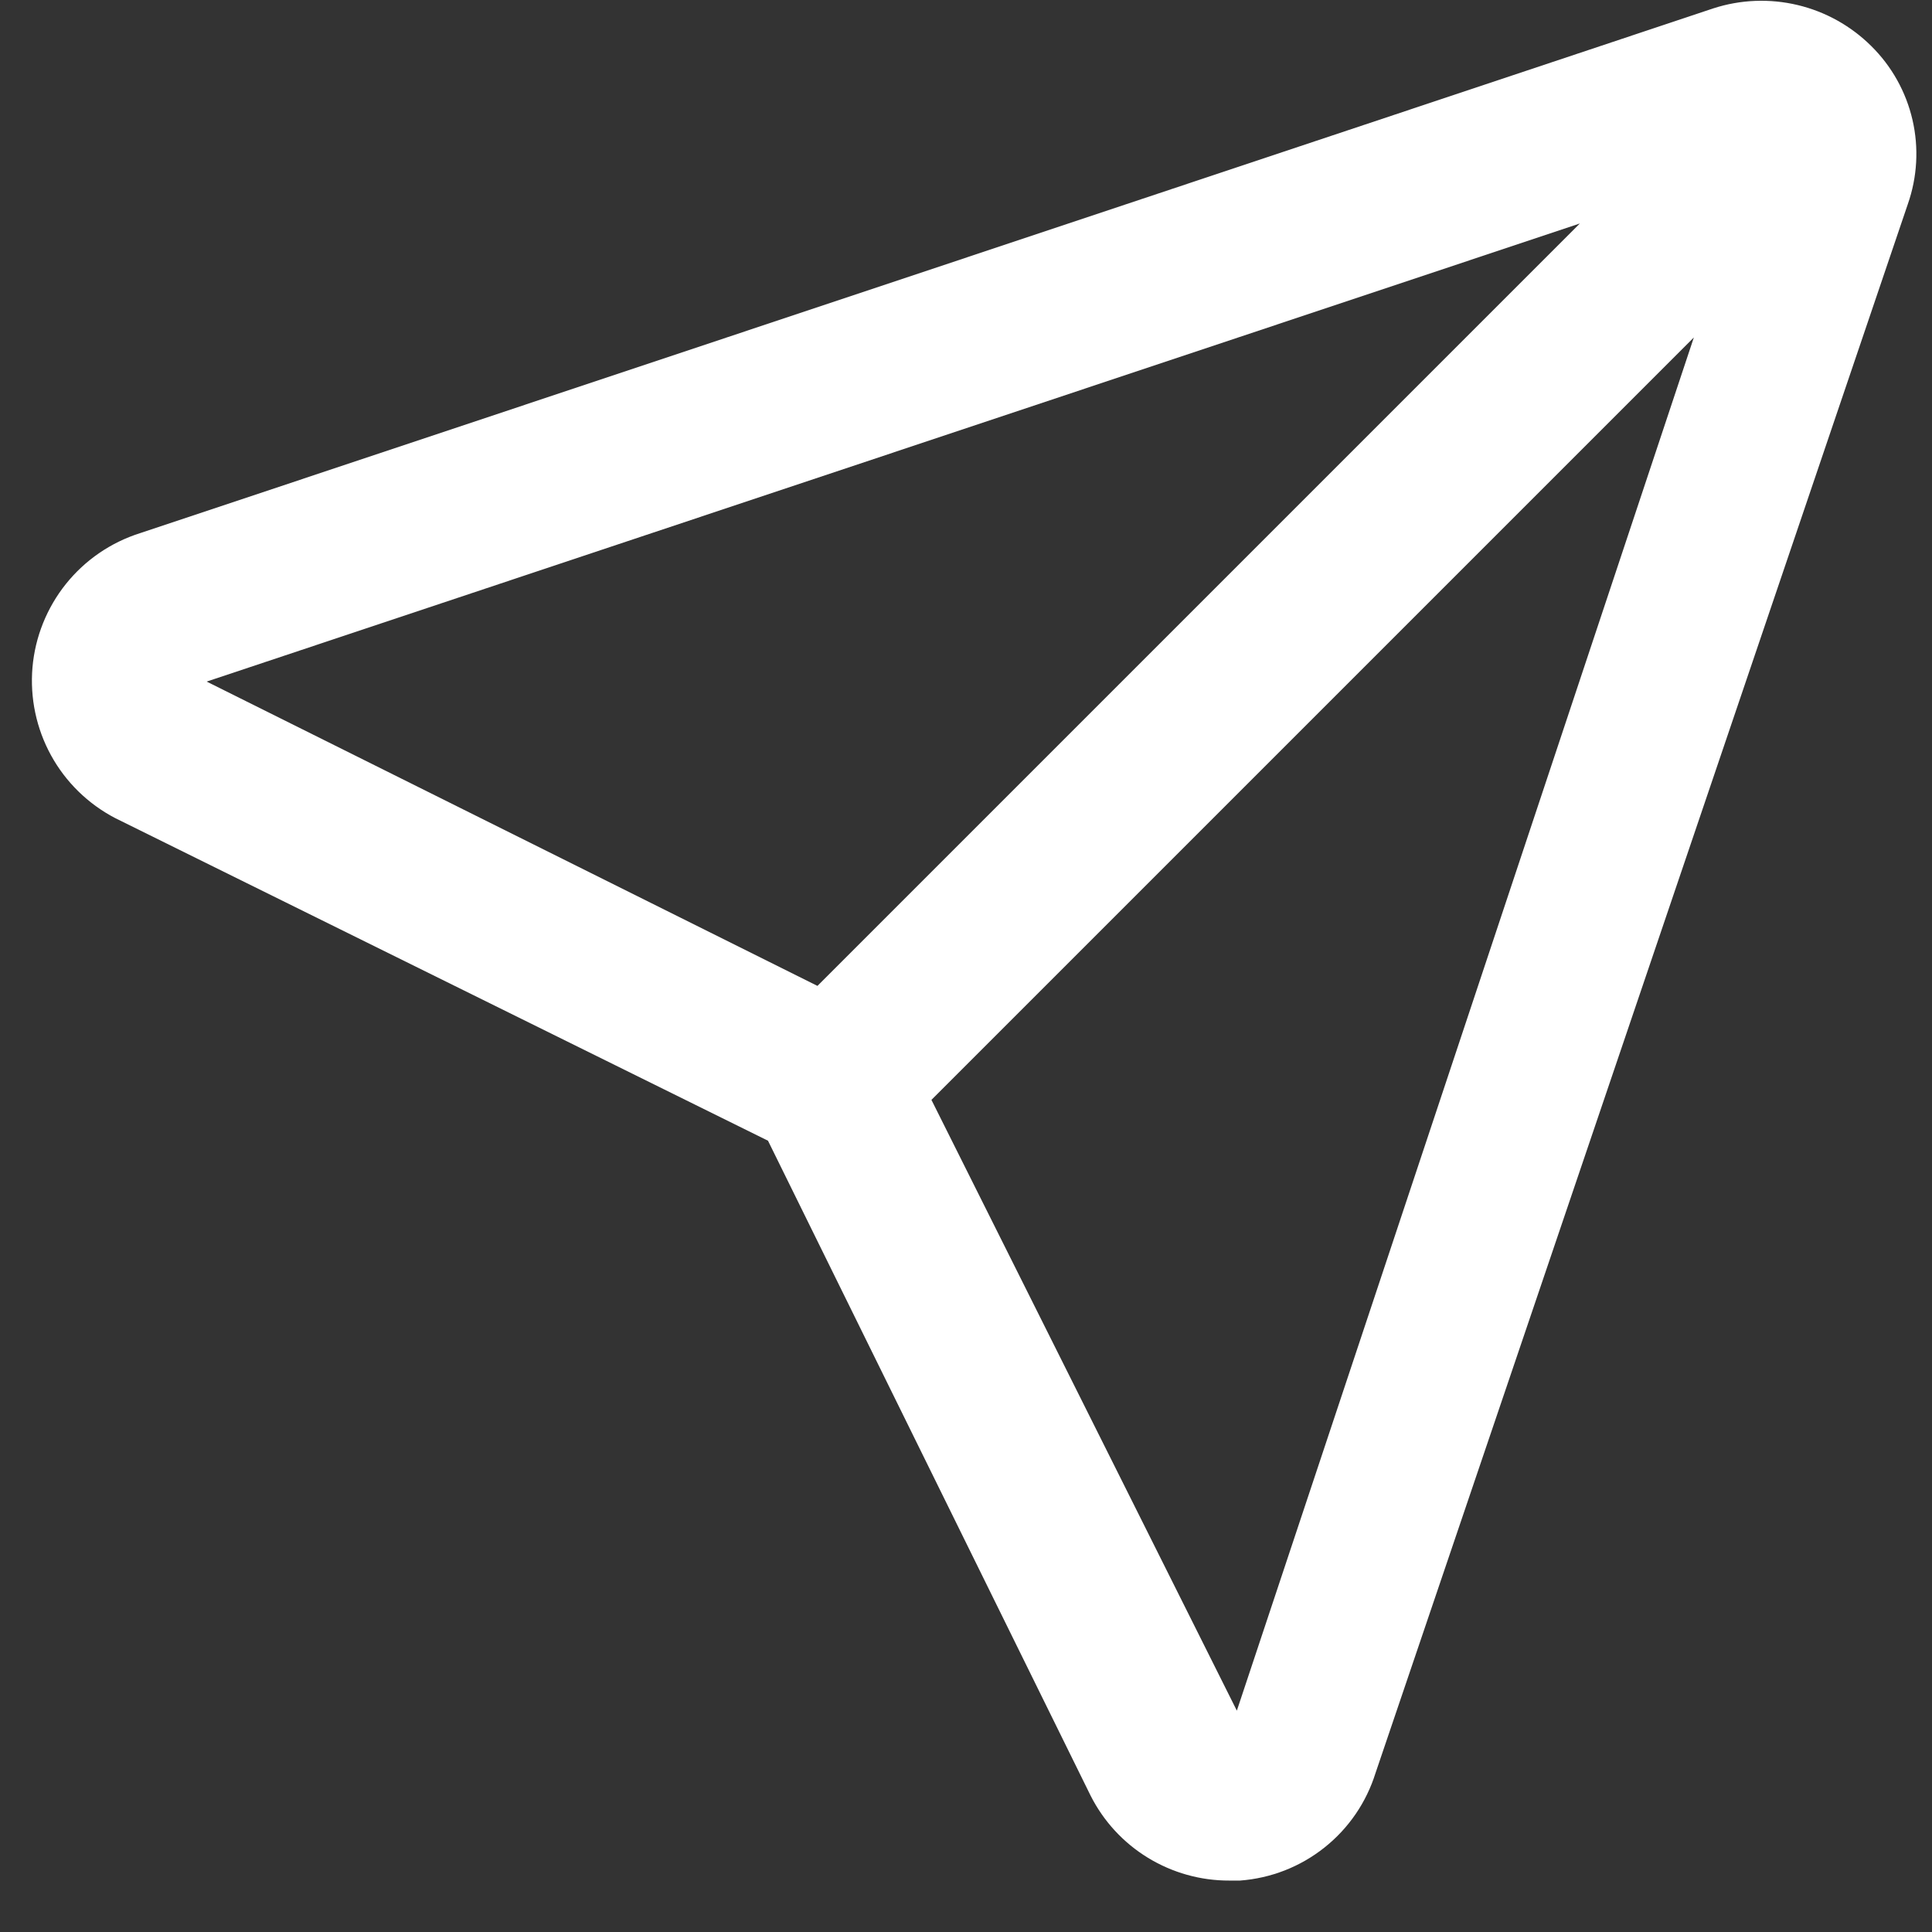 <svg width="37" height="37" viewBox="0 0 37 37" fill="none" xmlns="http://www.w3.org/2000/svg">
<rect x="0" y="0" width="37" height="37" fill="#333333" stroke="none"/>
<path d="M35.837 0.882C35.447 0.495 34.959 0.223 34.425 0.096C33.891 -0.031 33.332 -0.009 32.81 0.161L2.681 10.211C2.122 10.388 1.629 10.726 1.262 11.184C0.896 11.642 0.673 12.197 0.622 12.781C0.572 13.365 0.695 13.951 0.977 14.465C1.259 14.979 1.687 15.397 2.207 15.668L14.708 21.846L20.886 34.388C21.134 34.879 21.514 35.291 21.983 35.578C22.453 35.865 22.992 36.017 23.543 36.015H23.748C24.338 35.971 24.9 35.752 25.363 35.384C25.826 35.017 26.167 34.519 26.343 33.955L36.537 3.909C36.719 3.39 36.75 2.83 36.626 2.294C36.502 1.758 36.228 1.268 35.837 0.882ZM3.958 13.053L30.256 4.28L15.655 18.881L3.958 13.053ZM23.687 32.761L17.838 21.064L32.439 6.463L23.687 32.761Z" fill="white"/>
</svg>
